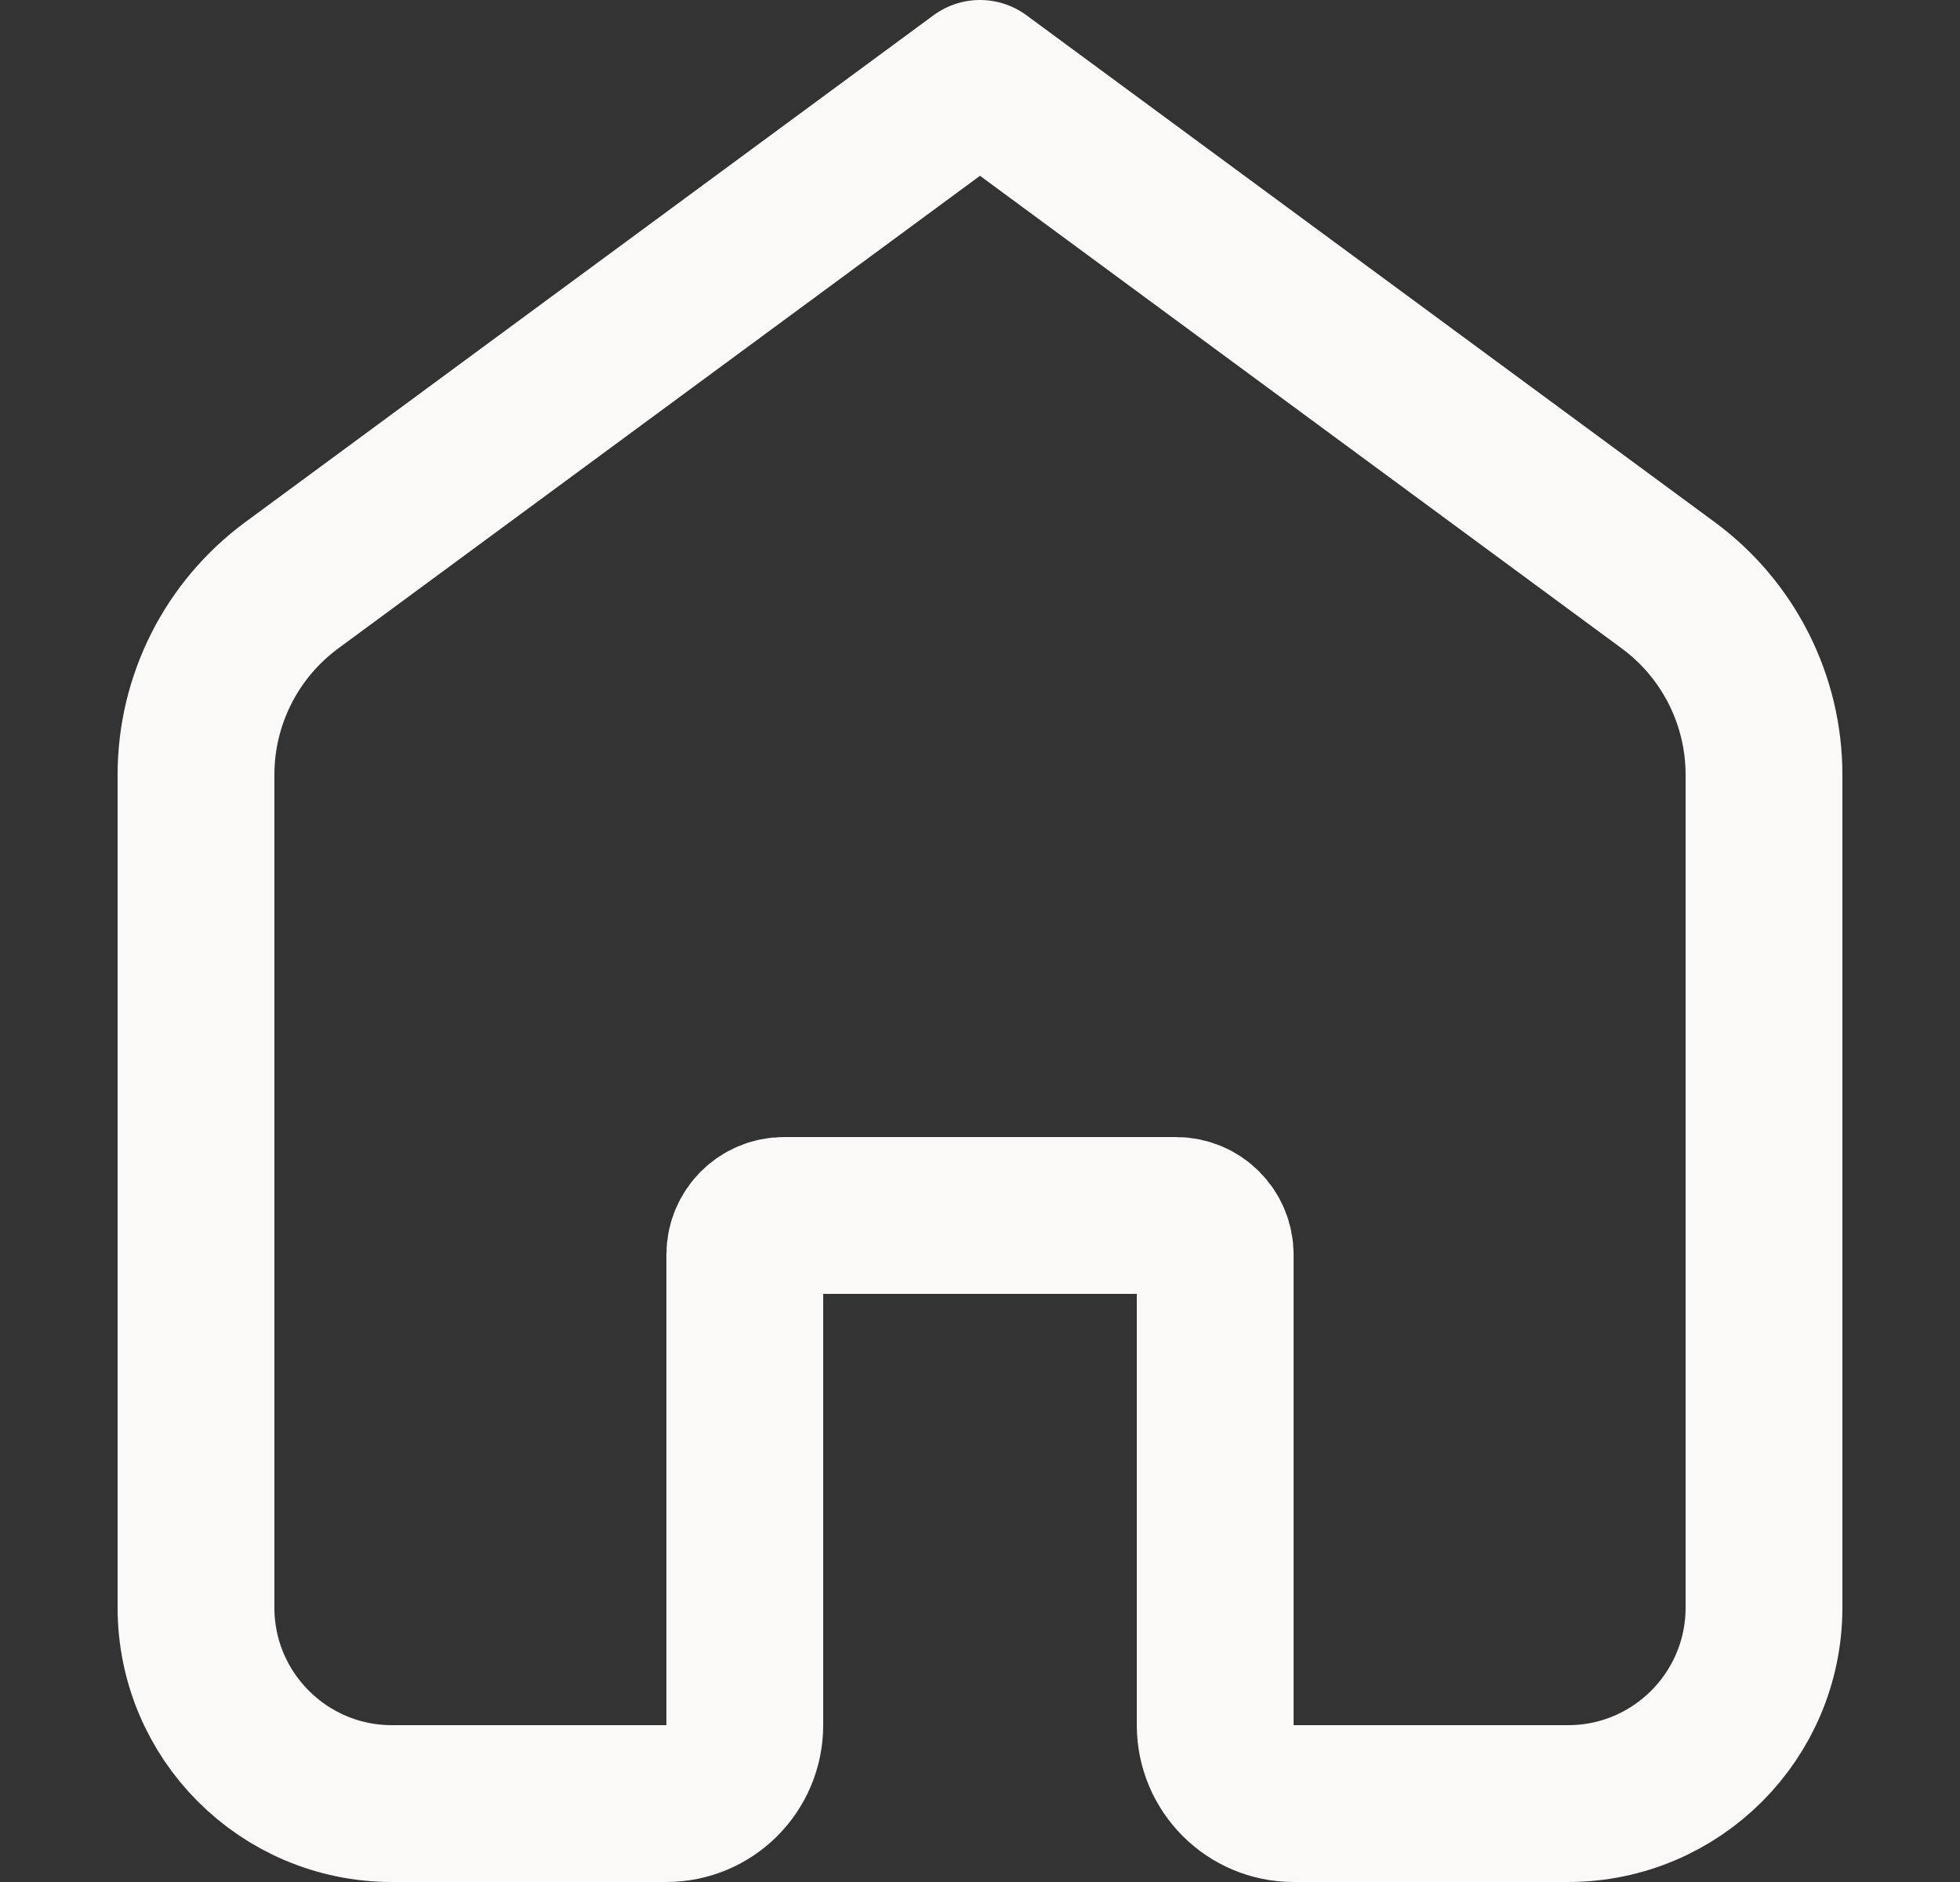 <svg width="25" height="24" viewBox="0 0 25 24" fill="none" xmlns="http://www.w3.org/2000/svg">
<rect x="0" y="0" width="25" height="24" fill="#333333" stroke="none"/>
<path d="M2.5 9.88C2.5 8.927 2.953 8.03 3.721 7.464L12.5 1L21.279 7.464C22.047 8.03 22.5 8.927 22.5 9.88V20.5C22.5 21.881 21.381 23 20 23H16.5C15.948 23 15.5 22.552 15.5 22V16C15.5 15.724 15.276 15.5 15 15.5H10C9.724 15.5 9.5 15.724 9.5 16V22C9.5 22.552 9.052 23 8.5 23H5C3.619 23 2.5 21.881 2.5 20.5V9.88Z" stroke="#FAF9F7" stroke-width="2" stroke-linecap="round" stroke-linejoin="round"/>
</svg>
